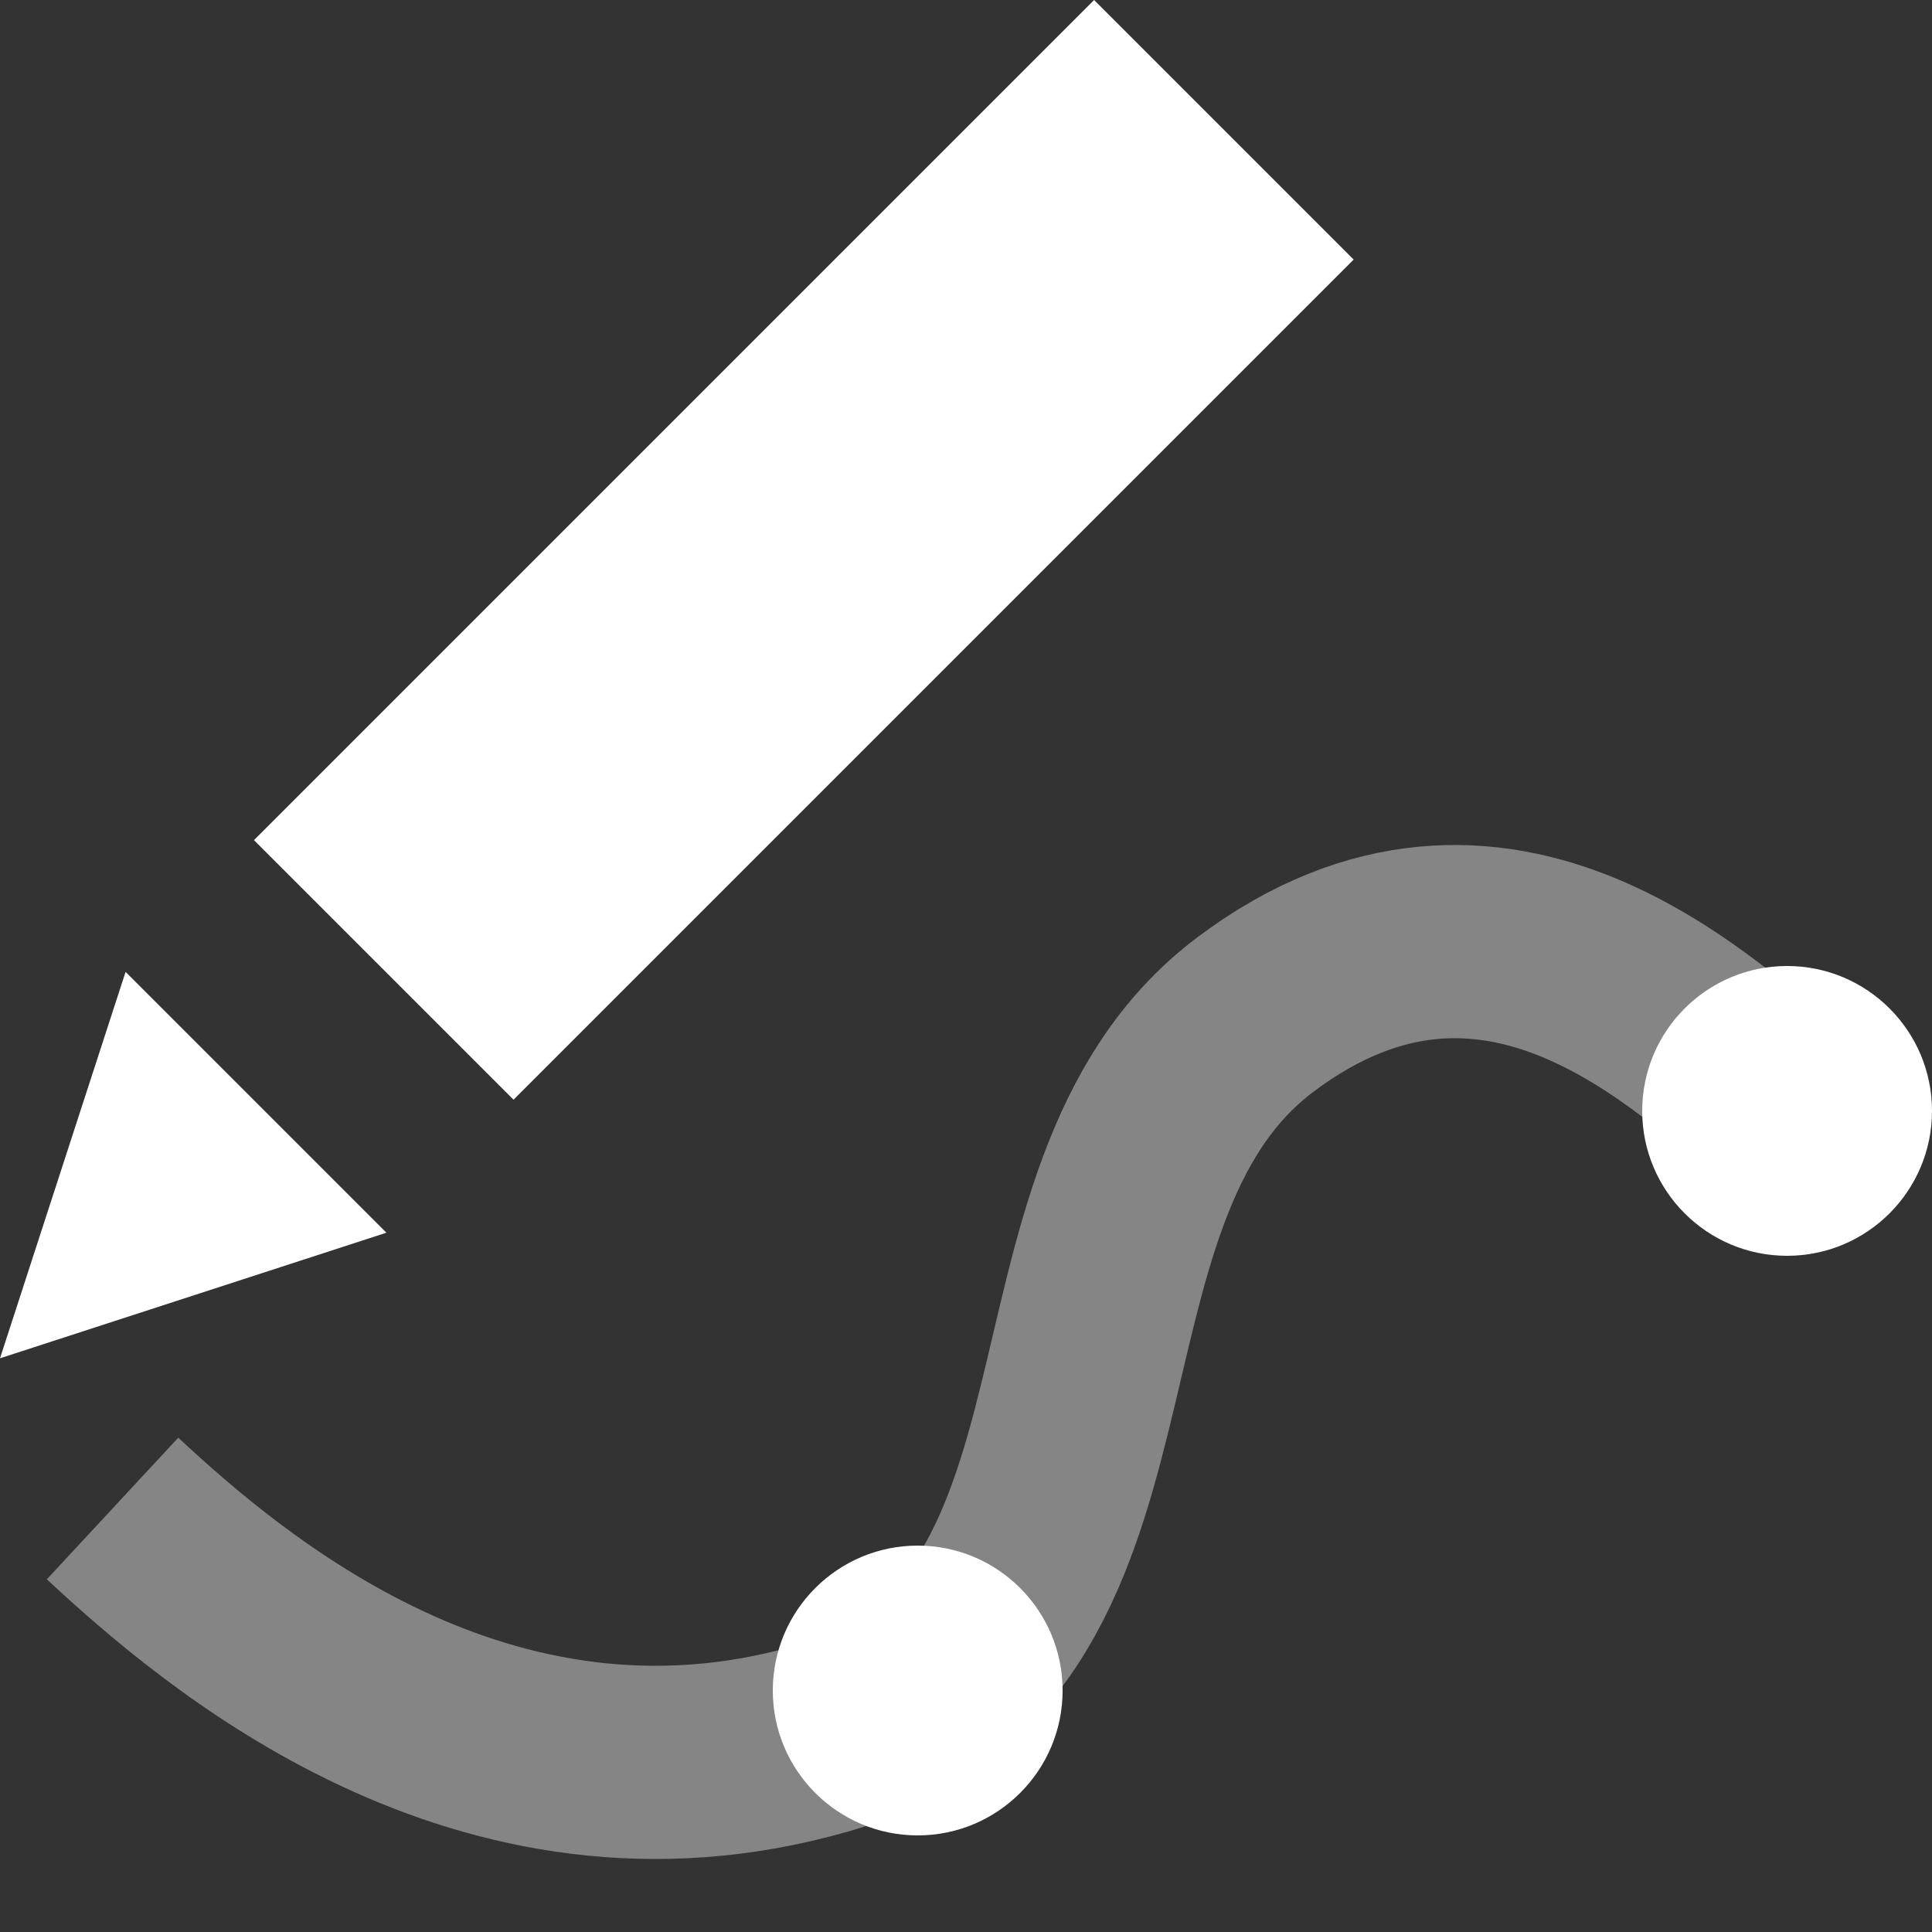 <svg width="20" height="20" viewBox="0 0 20 20" fill="none" xmlns="http://www.w3.org/2000/svg">
<rect x="0" y="0" width="20" height="20" fill="#333333" stroke="none"/>
<path d="M14.013 2.687L11.326 0L2.629 8.697L5.316 11.384L14.013 2.687Z" fill="white"/>
<path d="M0 14.061L1.3 10.061L4 12.761L0 14.061Z" fill="white"/>
<path d="M18.5 11.5C17.582 10.751 15.498 8.626 12.999 10.5C10.5 12.374 12 17 8.5 18C5 19 2.304 16.673 1.165 15.616" stroke="white" stroke-opacity="0.4" stroke-width="2" stroke-miterlimit="10"/>
<path d="M17 11.5C17 12.328 17.672 13 18.5 13C19.328 13 20 12.328 20 11.5C20 10.672 19.328 10 18.5 10C17.672 10 17 10.672 17 11.5Z" fill="white"/>
<path d="M8 17.5C8 18.328 8.672 19 9.5 19C10.328 19 11 18.328 11 17.5C11 16.672 10.328 16 9.5 16C8.672 16 8 16.672 8 17.5Z" fill="white"/>
</svg>
